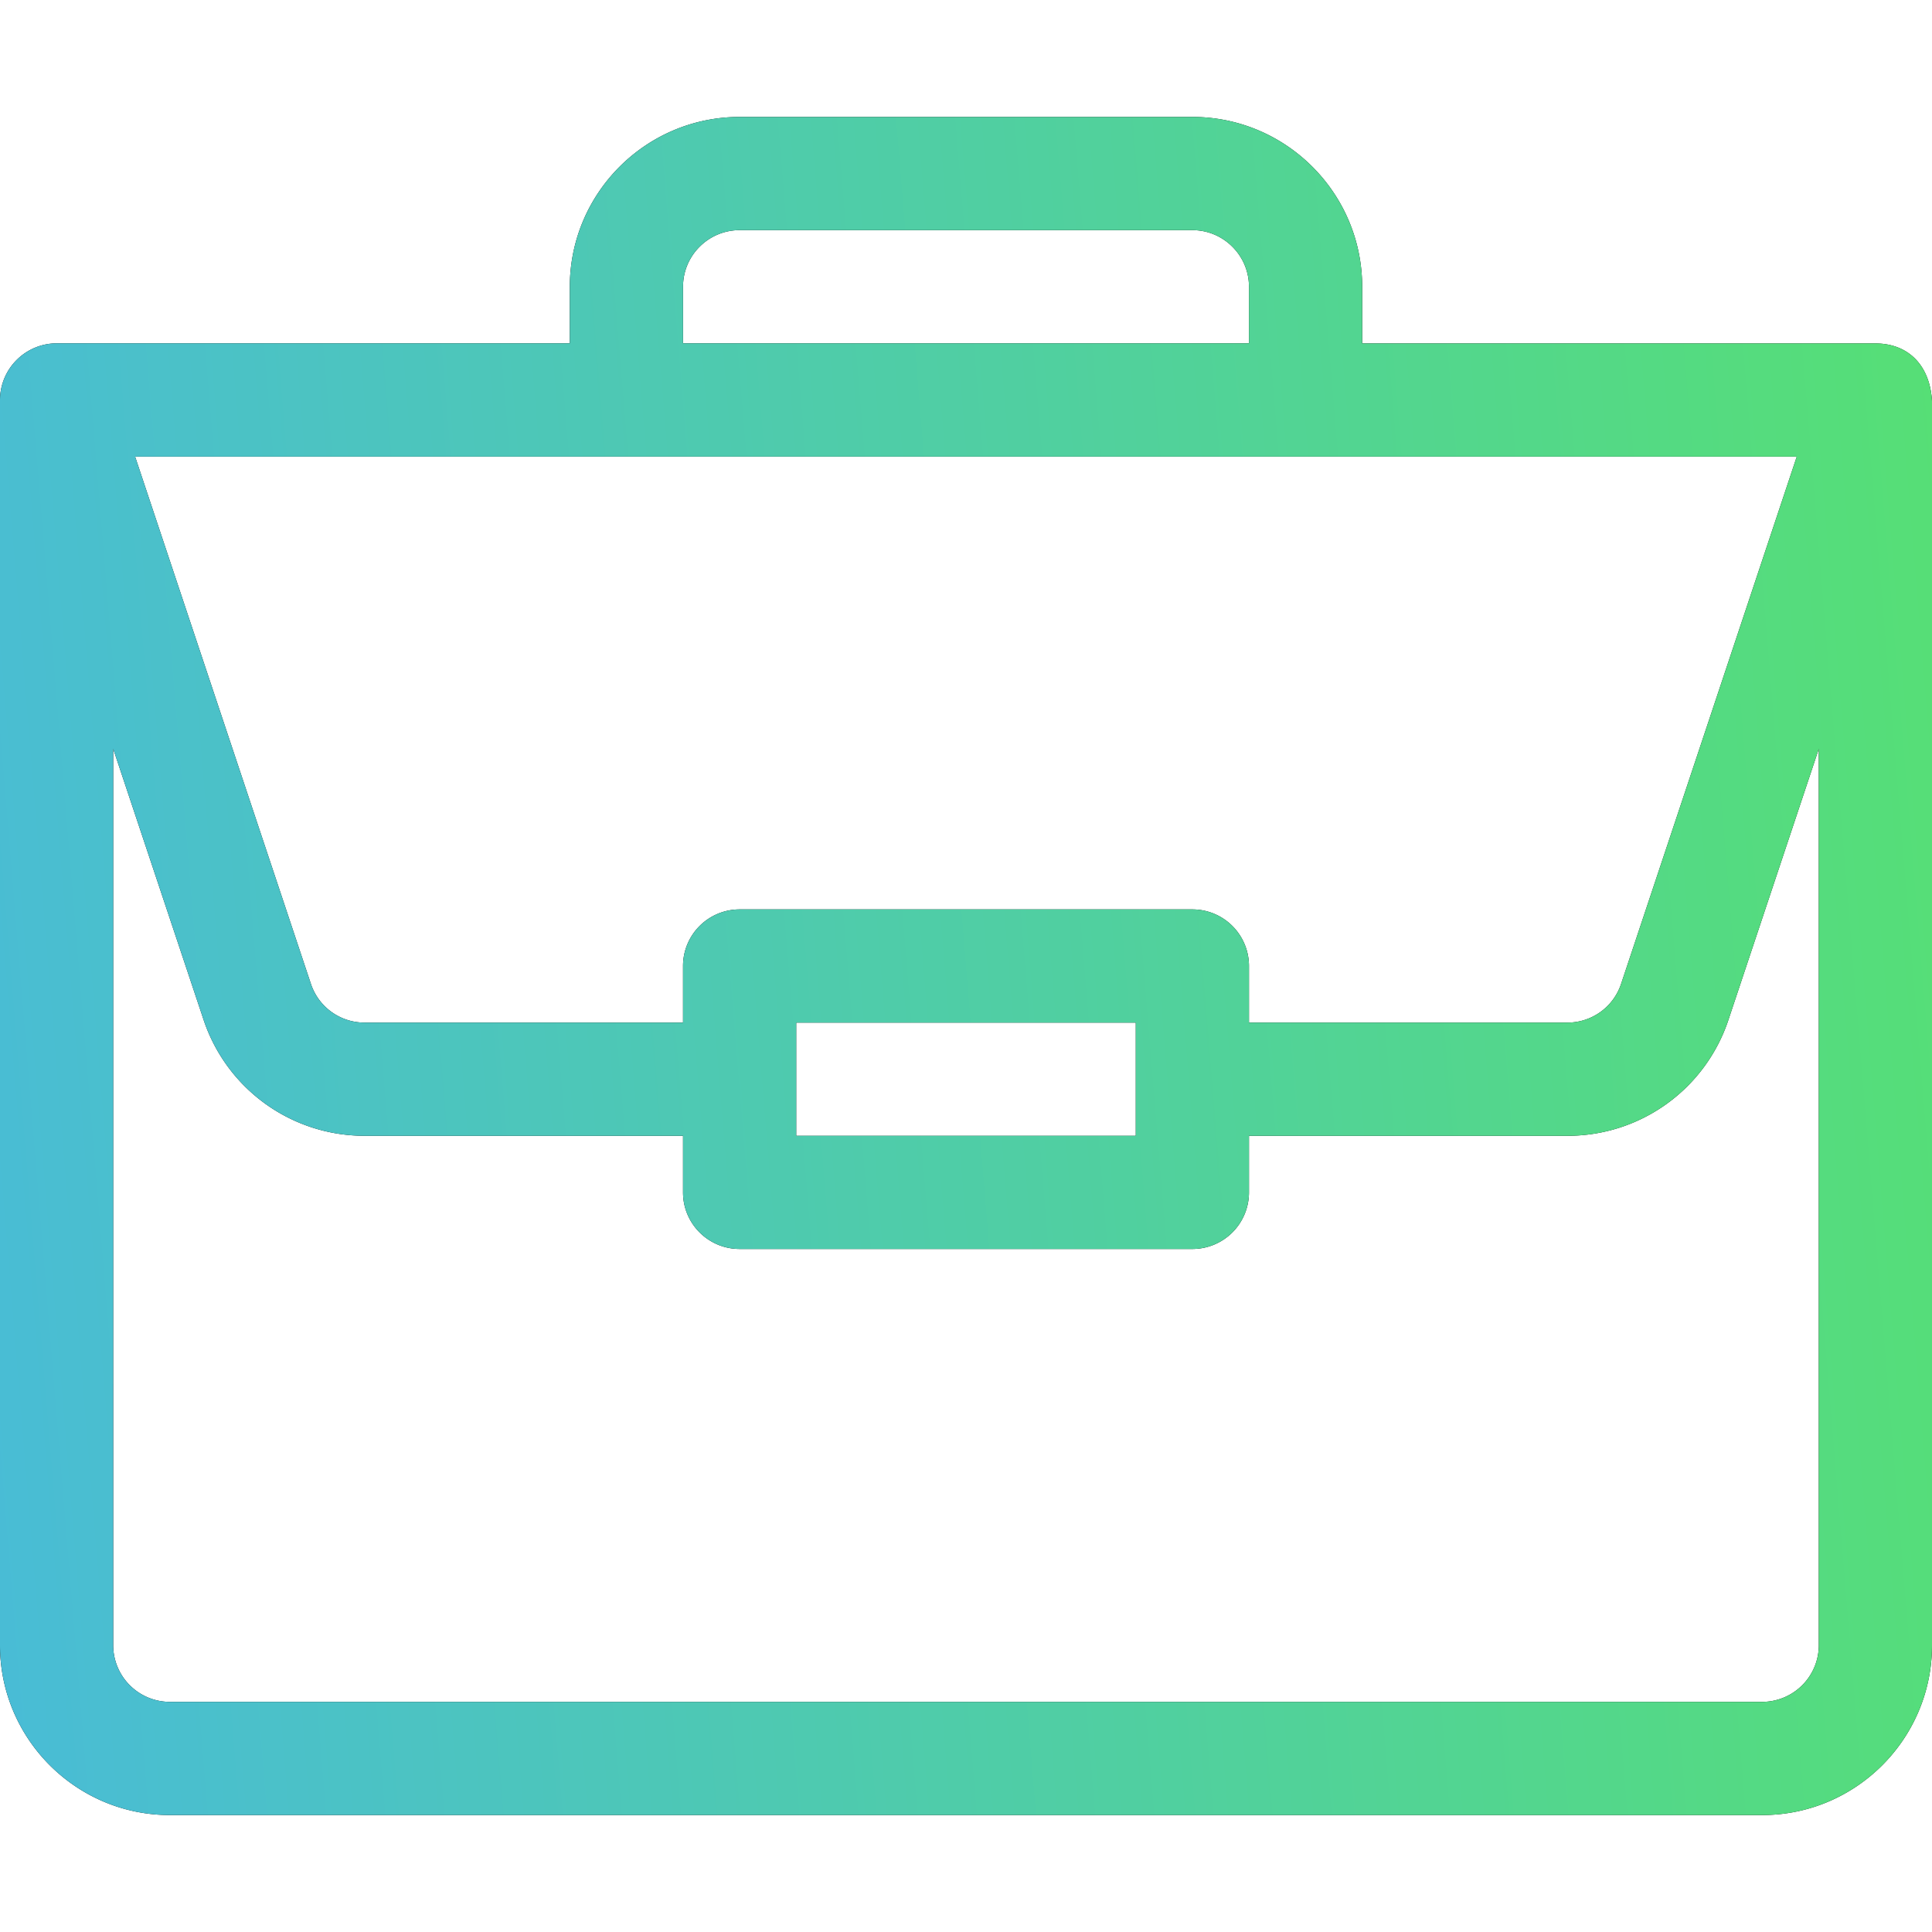 <svg width="17" height="17" viewBox="0 0 17 17" fill="none" xmlns="http://www.w3.org/2000/svg"><path d="M16.505 3.022h-4.519v-.499c0-.823-.67-1.494-1.494-1.494H6.508c-.824 0-1.494.67-1.494 1.494v.498H.498A.5.5 0 0 0 0 3.52v10.957c0 .823.67 1.494 1.494 1.494h14.012c.824 0 1.494-.67 1.494-1.494V3.528c-.02-.327-.22-.505-.495-.506zM6.01 2.523c0-.274.223-.498.498-.498h3.984c.275 0 .498.224.498.498v.498H6.01v-.498zm9.8 1.495l-1.546 4.64a.497.497 0 0 1-.472.34H10.99V8.5a.498.498 0 0 0-.498-.498H6.508a.498.498 0 0 0-.498.498v.498H3.208a.497.497 0 0 1-.472-.34l-1.547-4.64h14.622zm-5.816 4.98v.996H7.006v-.996h2.988zm6.01 5.479a.499.499 0 0 1-.498.498H1.494a.499.499 0 0 1-.498-.498V6.589l.795 2.383a1.492 1.492 0 0 0 1.417 1.022H6.01v.498c0 .275.223.498.498.498h3.984a.498.498 0 0 0 .498-.498v-.498h2.802a1.49 1.49 0 0 0 1.417-1.021l.795-2.384v7.888z" fill="#000"/><path d="M16.505 3.022h-4.519v-.499c0-.823-.67-1.494-1.494-1.494H6.508c-.824 0-1.494.67-1.494 1.494v.498H.498A.5.5 0 0 0 0 3.52v10.957c0 .823.67 1.494 1.494 1.494h14.012c.824 0 1.494-.67 1.494-1.494V3.528c-.02-.327-.22-.505-.495-.506zM6.01 2.523c0-.274.223-.498.498-.498h3.984c.275 0 .498.224.498.498v.498H6.01v-.498zm9.8 1.495l-1.546 4.64a.497.497 0 0 1-.472.34H10.99V8.5a.498.498 0 0 0-.498-.498H6.508a.498.498 0 0 0-.498.498v.498H3.208a.497.497 0 0 1-.472-.34l-1.547-4.64h14.622zm-5.816 4.98v.996H7.006v-.996h2.988zm6.01 5.479a.499.499 0 0 1-.498.498H1.494a.499.499 0 0 1-.498-.498V6.589l.795 2.383a1.492 1.492 0 0 0 1.417 1.022H6.01v.498c0 .275.223.498.498.498h3.984a.498.498 0 0 0 .498-.498v-.498h2.802a1.49 1.49 0 0 0 1.417-1.021l.795-2.384v7.888z" fill="url(#a)"/><defs><linearGradient id="a" x1="17" y1="1.029" x2="-1.109" y2="2.523" gradientUnits="userSpaceOnUse"><stop stop-color="#56DF75"/><stop offset="1" stop-color="#49BCD6"/></linearGradient></defs></svg>